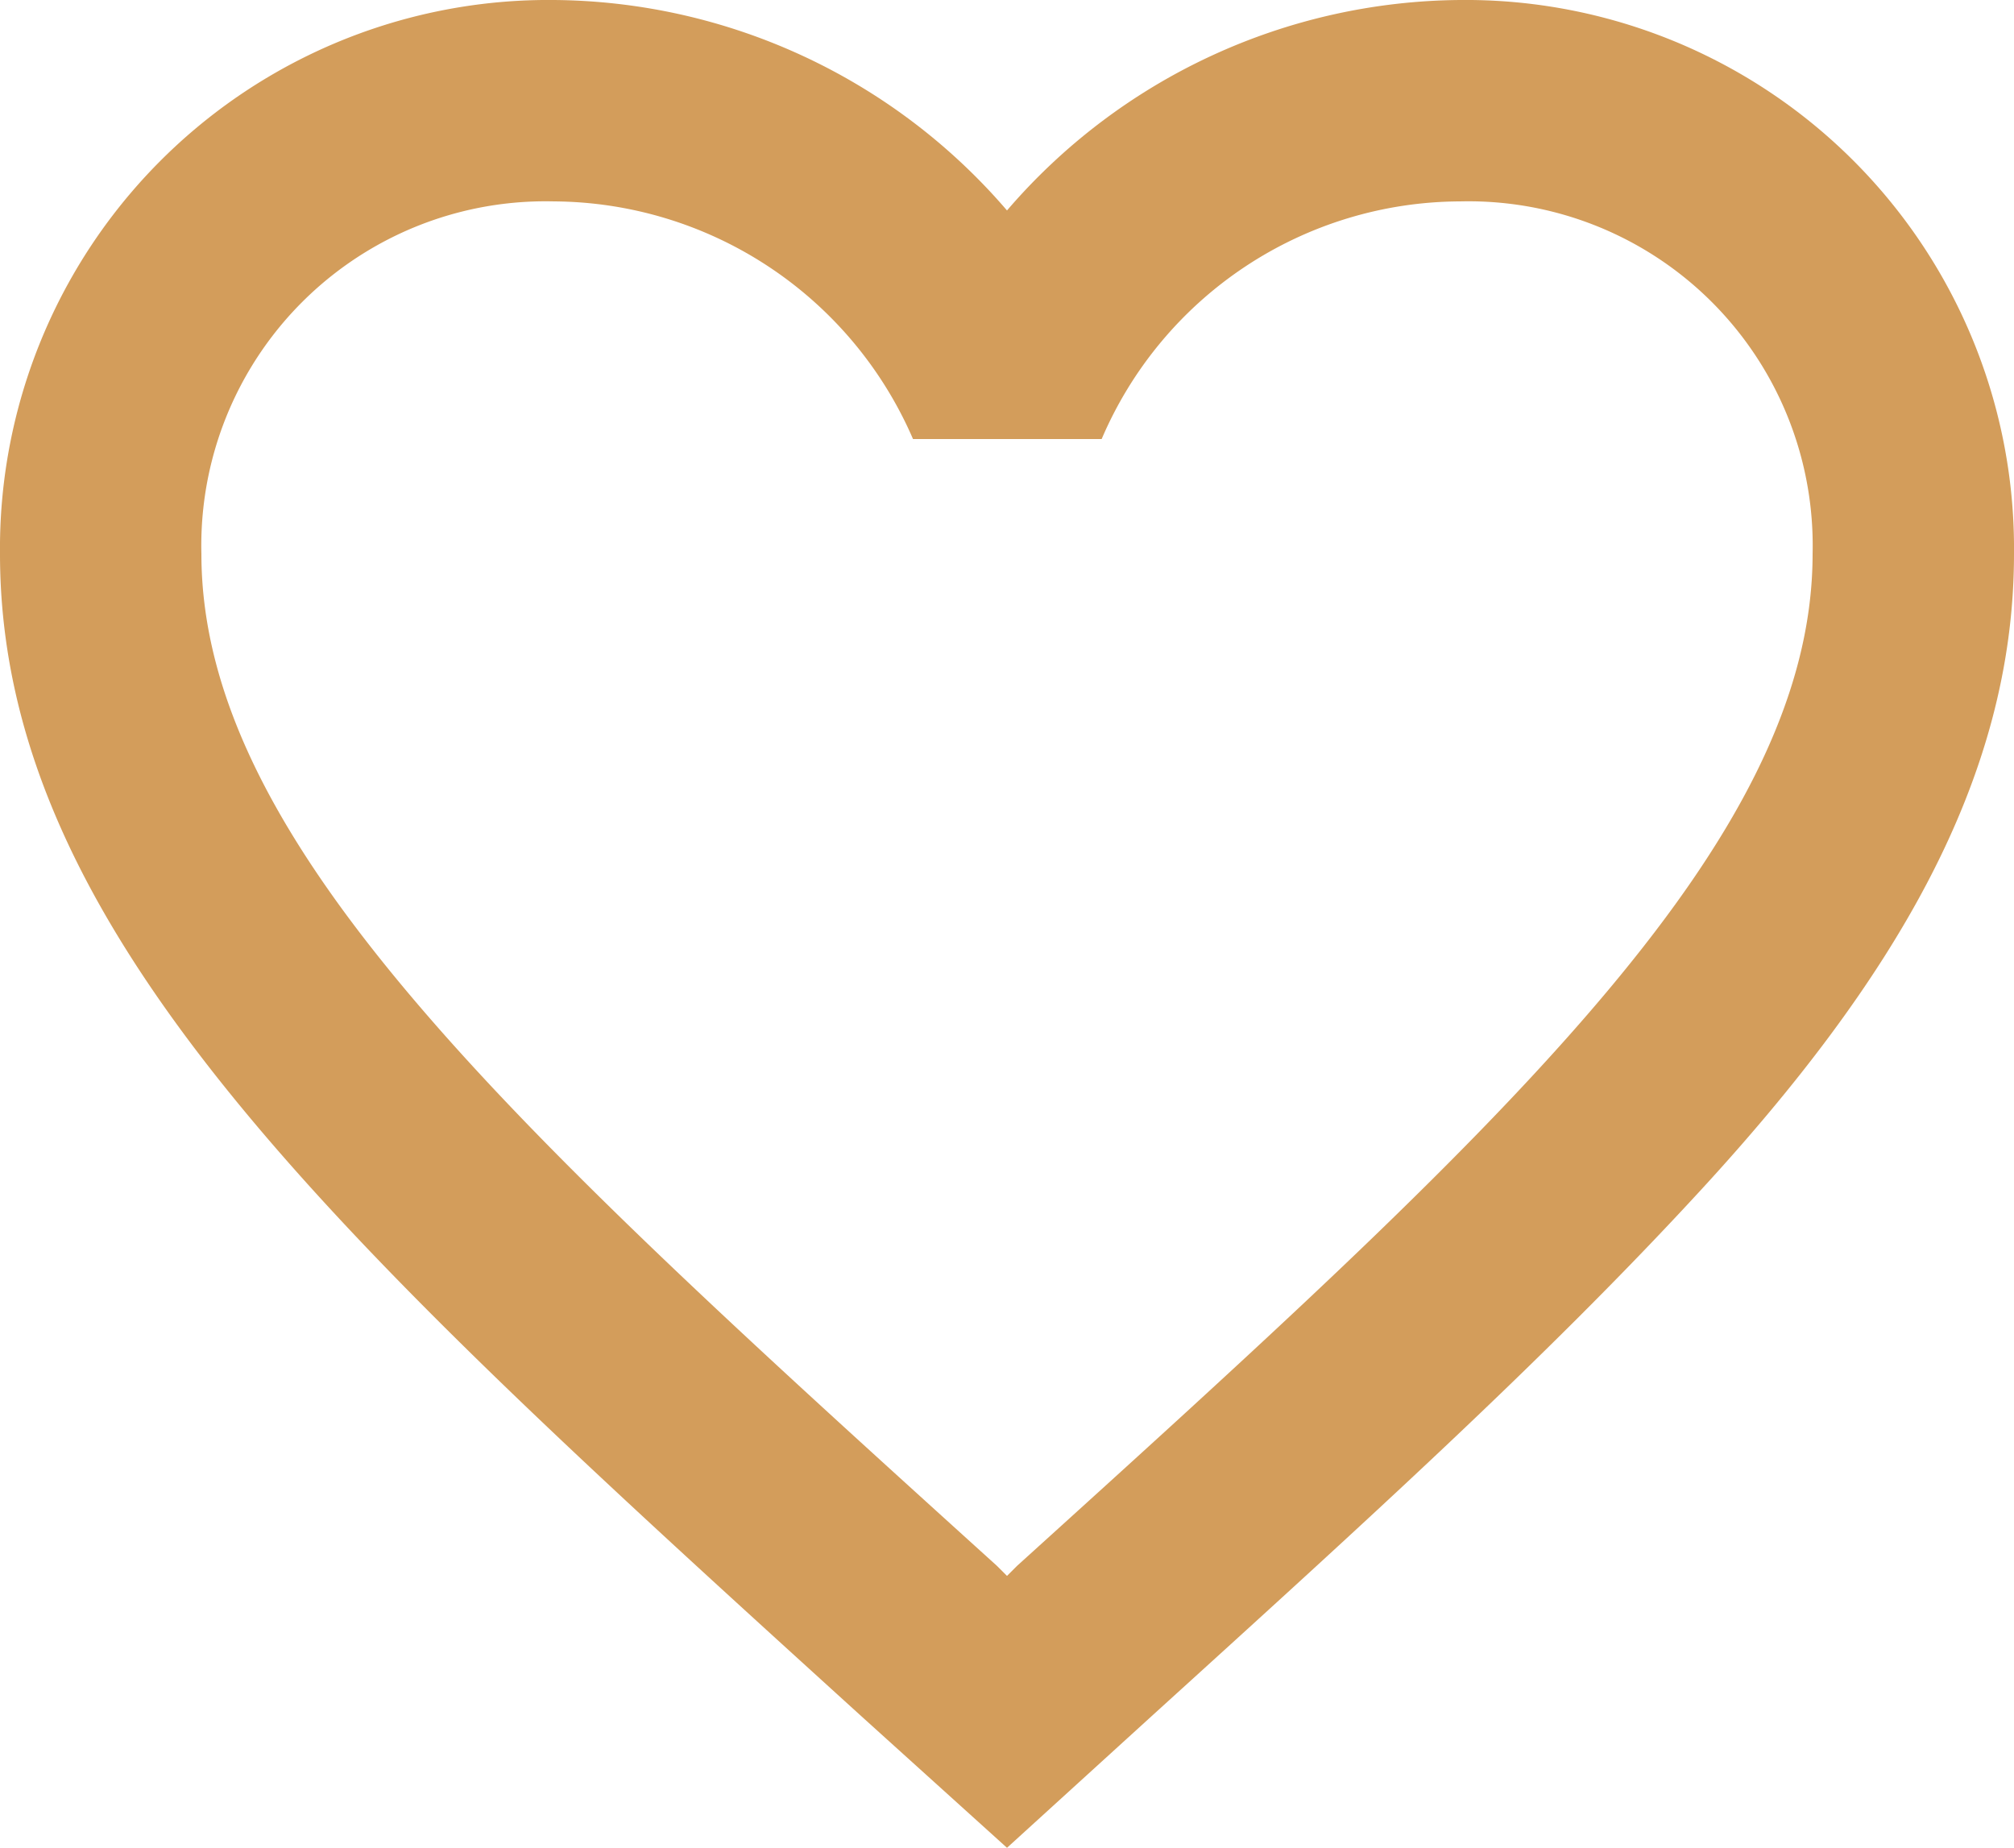 <svg id="Icon_material-favorite-border" data-name="Icon material-favorite-border" xmlns="http://www.w3.org/2000/svg" width="30" height="27.525" viewBox="0 0 30 27.525">
  <path id="Icon_material-favorite-border-2" data-name="Icon material-favorite-border" d="M24.75,4.5A8.983,8.983,0,0,0,18,7.635,8.983,8.983,0,0,0,11.25,4.5,8.17,8.17,0,0,0,3,12.75c0,5.67,5.1,10.29,12.825,17.31L18,32.025l2.175-1.98C23.3,27.208,26,24.762,28.305,22.26,31.194,19.126,33,16.124,33,12.75A8.17,8.17,0,0,0,24.75,4.5Zm-6.6,23.325-.15.15-.15-.15C10.71,21.36,6,17.085,6,12.75A5.127,5.127,0,0,1,11.25,7.5,5.864,5.864,0,0,1,16.6,11.04H19.41A5.827,5.827,0,0,1,24.75,7.5,5.127,5.127,0,0,1,30,12.75C30,17.085,25.29,21.36,18.15,27.825Z" transform="translate(-3 -4.5)" fill="#d39d5b"/>
</svg>
